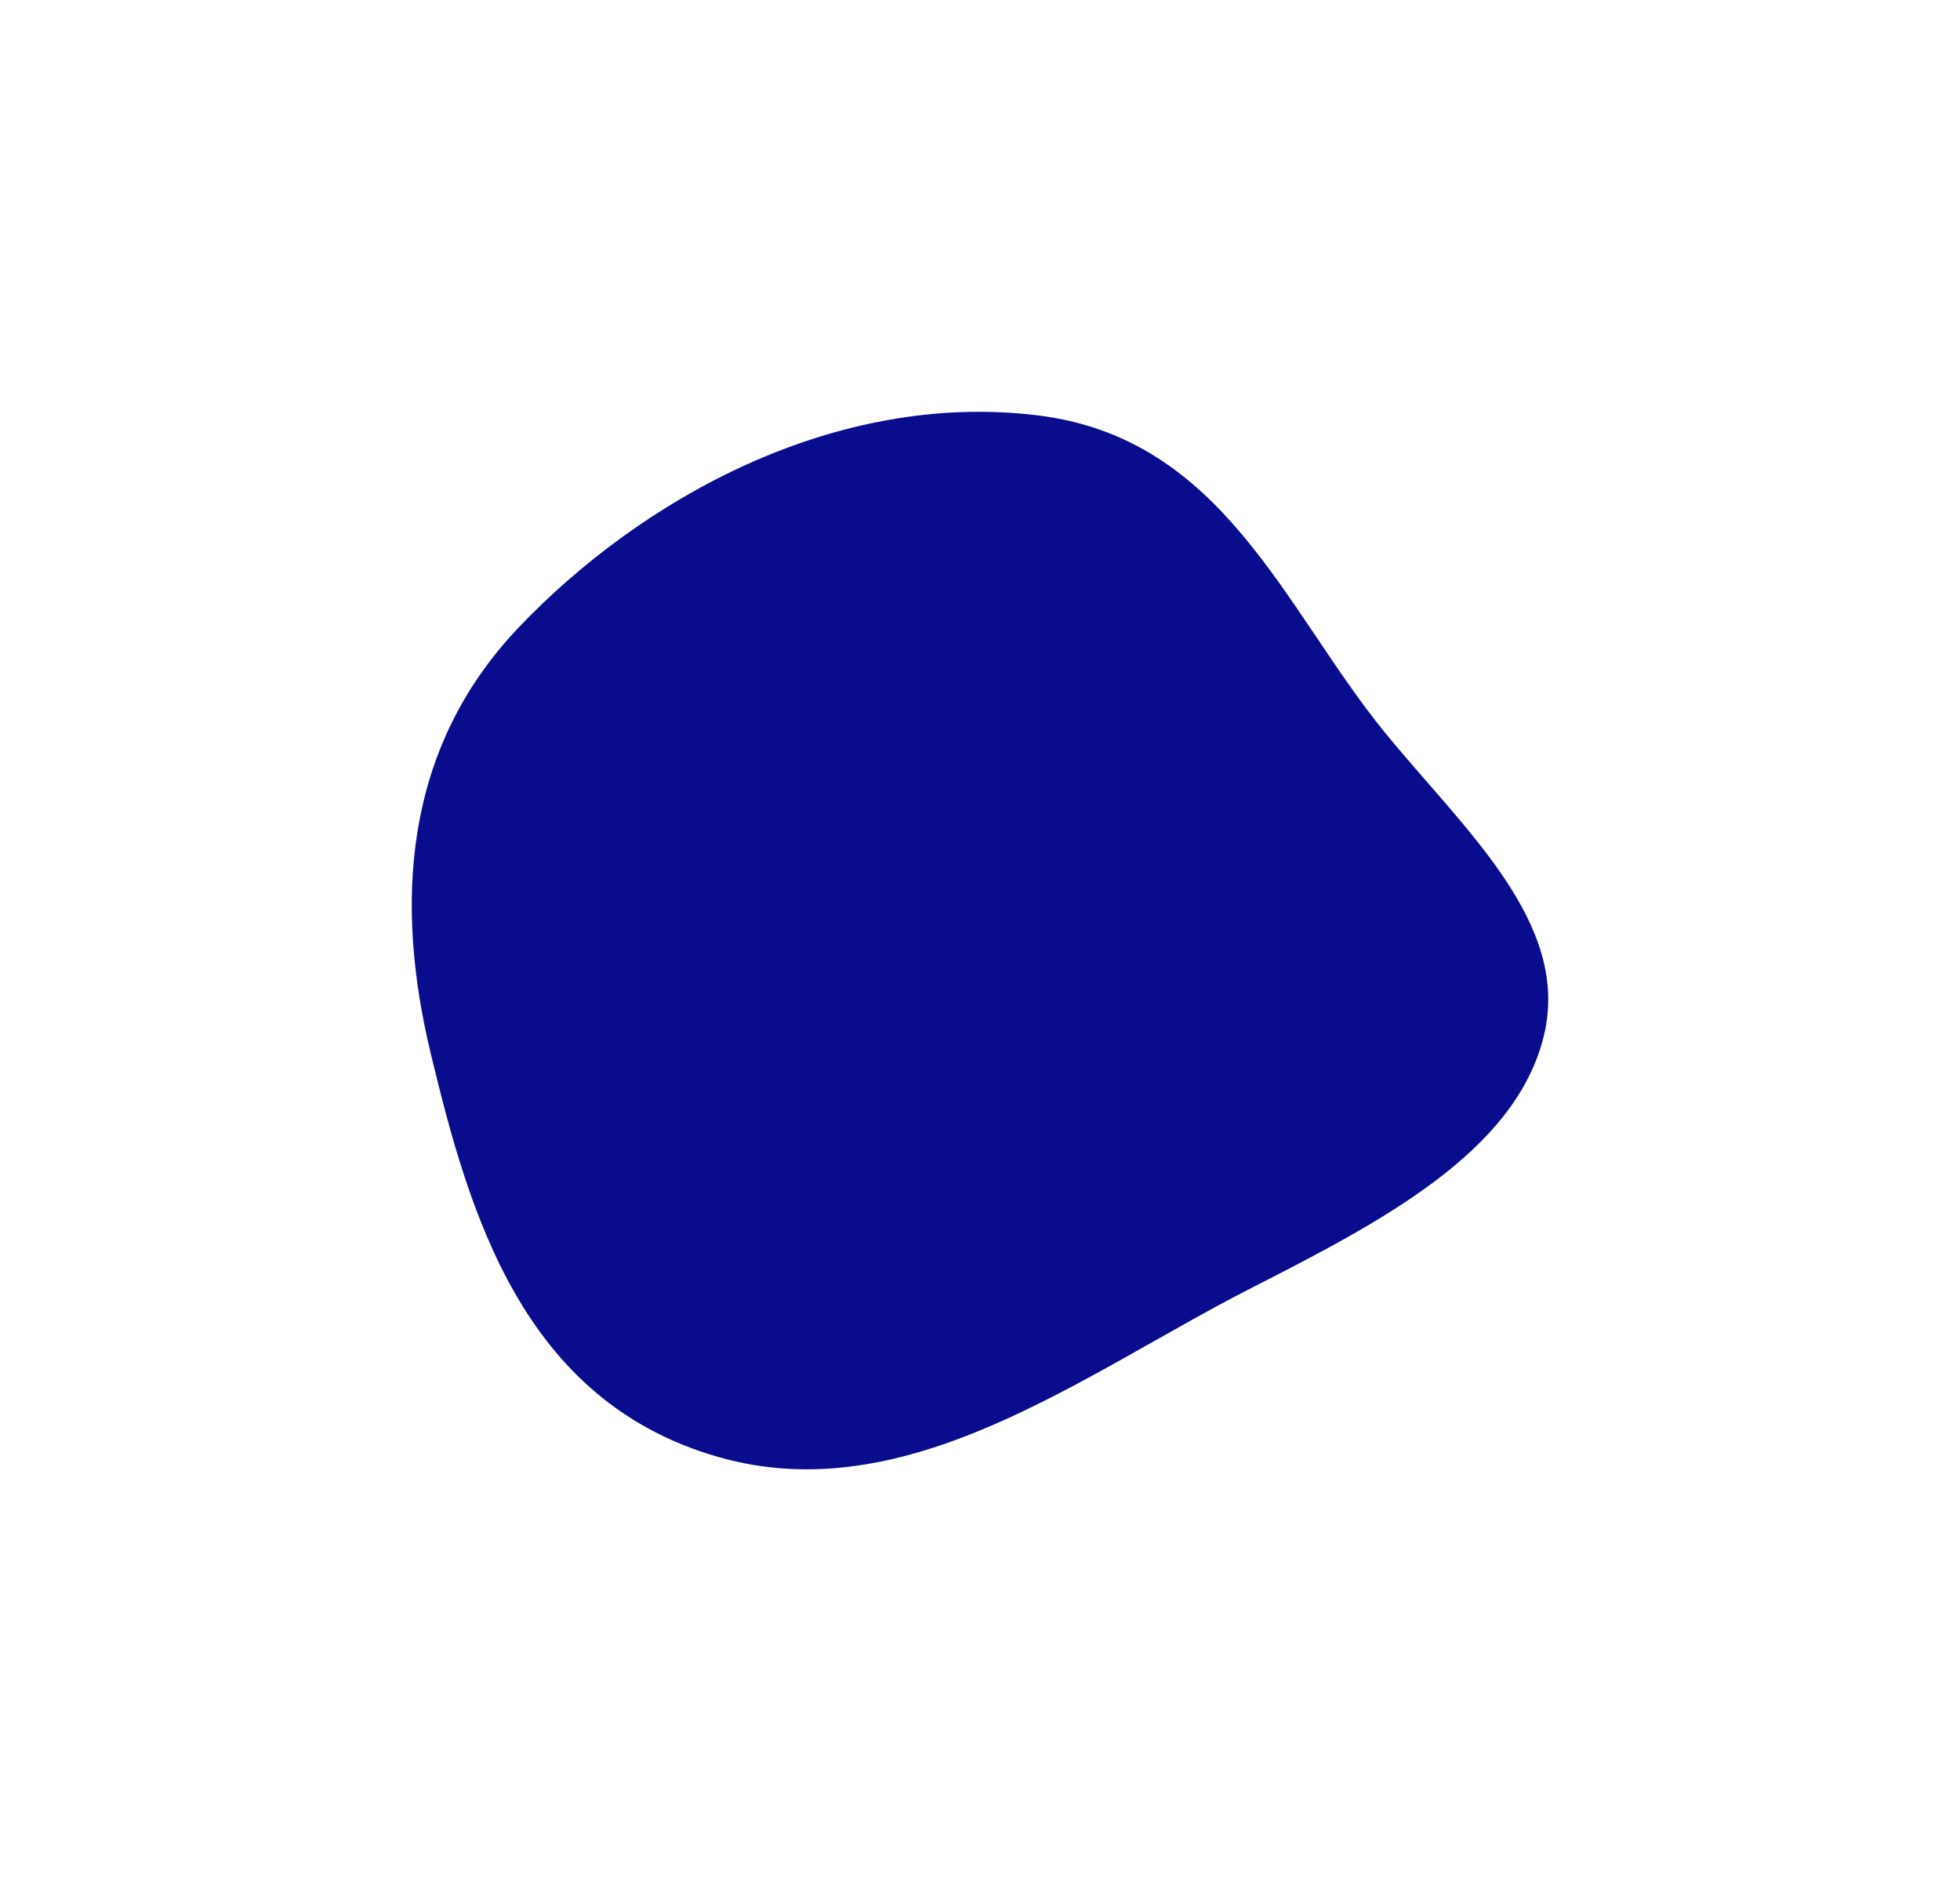 <svg width="1190" height="1142" viewBox="0 0 1190 1142" fill="none" xmlns="http://www.w3.org/2000/svg">
<g filter="url(#filter0_f_576_202)">
<path fill-rule="evenodd" clip-rule="evenodd" d="M629.842 252.135C743.261 265.895 779.836 370.023 840.98 444.886C889.035 503.722 953.883 560.324 937.374 628.663C920.245 699.569 837.582 742.21 759.532 782.046C657.291 834.228 551.05 917.44 436.097 884.508C316.779 850.325 284.708 735.778 261.477 639.359C239.747 549.174 244.41 455.038 314.793 381.052C388.743 303.316 506.257 237.143 629.842 252.135Z" fill="#080C8D"/>
</g>
<defs>
<filter id="filter0_f_576_202" x="0" y="0" width="1190" height="1142" filterUnits="userSpaceOnUse" color-interpolation-filters="sRGB">
<feFlood flood-opacity="0" result="BackgroundImageFix"/>
<feBlend mode="normal" in="SourceGraphic" in2="BackgroundImageFix" result="shape"/>
<feGaussianBlur stdDeviation="125" result="effect1_foregroundBlur_576_202"/>
</filter>
</defs>
</svg>
